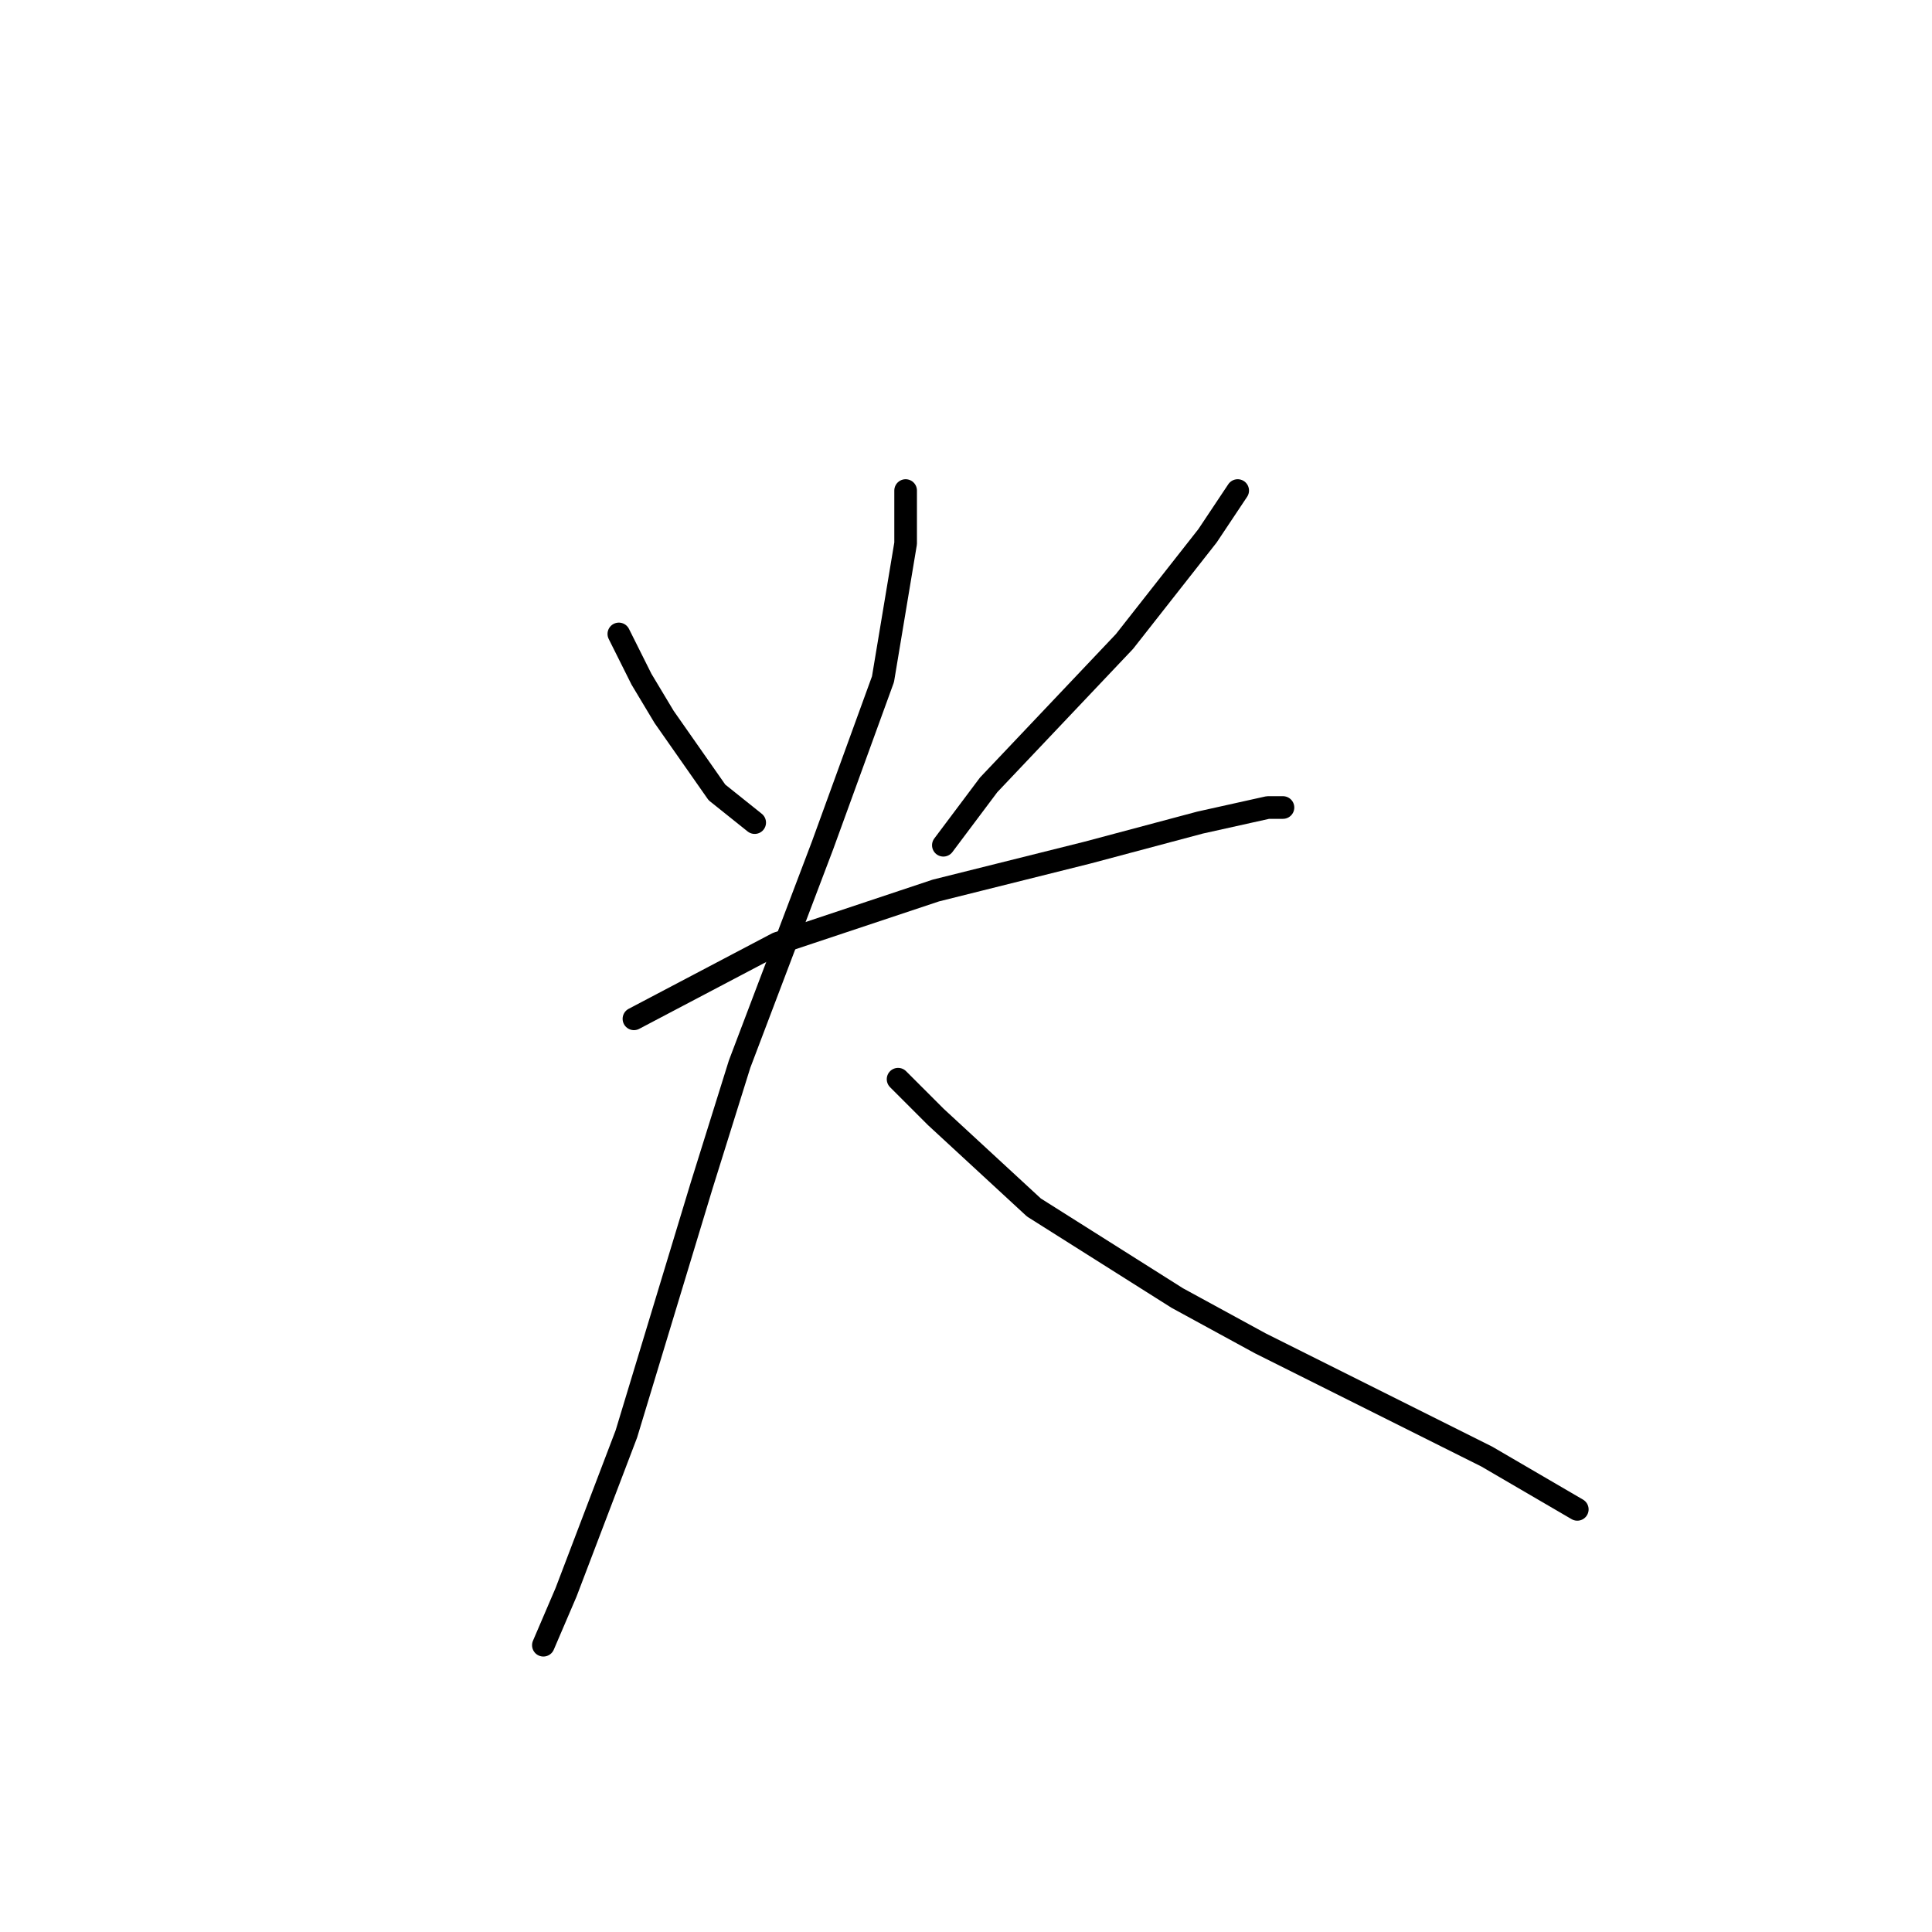 <?xml version="1.0" standalone="no"?>
    <svg width="256" height="256" xmlns="http://www.w3.org/2000/svg" version="1.1">
    <polyline stroke="black" stroke-width="3" stroke-linecap="round" fill="transparent" stroke-linejoin="round" points="82 84 85 90 88 95 95 105 100 109 100 109 " />
        <polyline stroke="black" stroke-width="3" stroke-linecap="round" fill="transparent" stroke-linejoin="round" points="164 65 160 71 149 85 131 104 125 112 125 112 " />
        <polyline stroke="black" stroke-width="3" stroke-linecap="round" fill="transparent" stroke-linejoin="round" points="84 135 103 125 124 118 144 113 159 109 168 107 170 107 170 107 " />
        <polyline stroke="black" stroke-width="3" stroke-linecap="round" fill="transparent" stroke-linejoin="round" points="120 65 120 72 117 90 109 112 98 141 93 157 83 190 75 211 72 218 72 218 " />
        <polyline stroke="black" stroke-width="3" stroke-linecap="round" fill="transparent" stroke-linejoin="round" points="119 143 124 148 137 160 156 172 167 178 179 184 197 193 209 200 209 200 " />
        </svg>